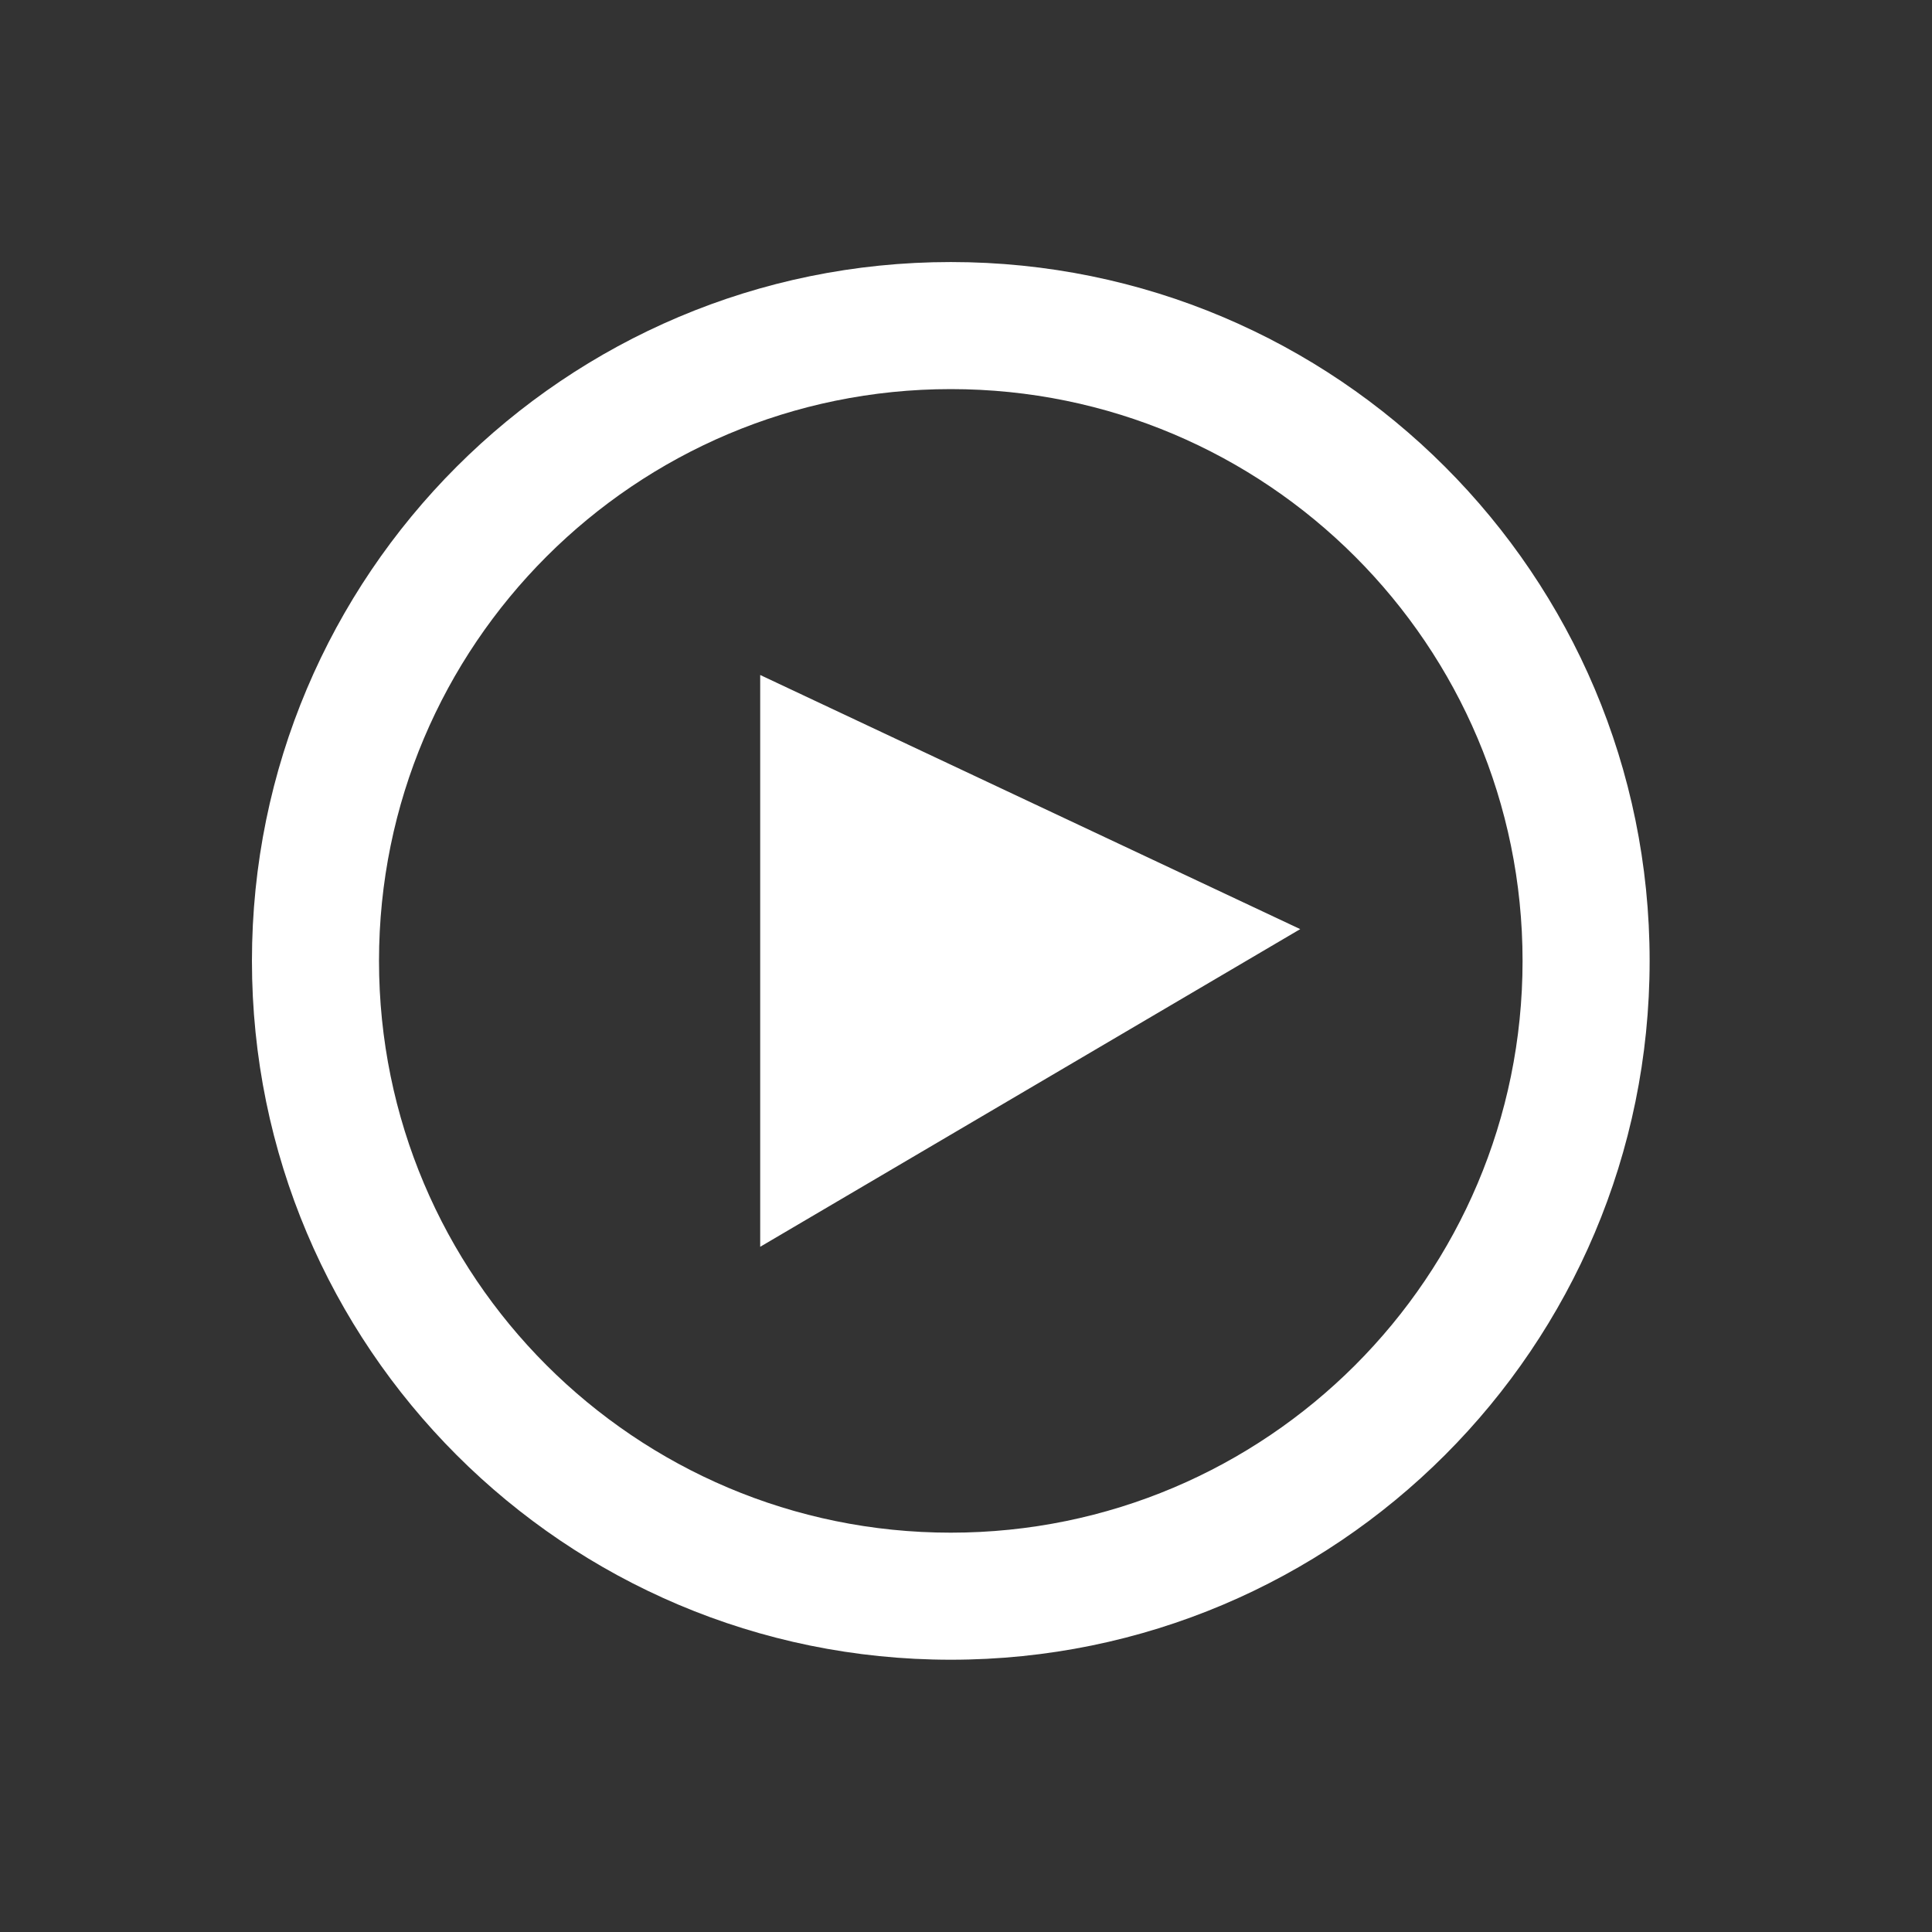 <?xml version="1.0" standalone="no"?><!DOCTYPE svg PUBLIC "-//W3C//DTD SVG 1.1//EN" "http://www.w3.org/Graphics/SVG/1.1/DTD/svg11.dtd"><svg width="32" height="32" viewBox="0 0 32 32" version="1.1" xmlns="http://www.w3.org/2000/svg" xmlns:xlink="http://www.w3.org/1999/xlink"><rect x="0" y="0" width="32" height="32" fill="#333333" stroke="none"/><defs><style type="text/css"><![CDATA[
@font-face { font-family: ifont; src: url("//at.alicdn.com/t/font_1442373896_4754455.eot?#iefix") format("embedded-opentype"), url("//at.alicdn.com/t/font_1442373896_4754455.woff") format("woff"), url("//at.alicdn.com/t/font_1442373896_4754455.ttf") format("truetype"), url("//at.alicdn.com/t/font_1442373896_4754455.svg#ifont") format("svg"); }

]]></style></defs><g class="transform-group"><g transform="scale(0.031, 0.031)"><path d="M508 140.006c-206.227 0-373.389 167.168-373.389 373.389 0 206.227 167.162 373.389 373.389 373.389s373.389-167.162 373.389-373.389C881.389 307.181 714.227 140.006 508 140.006zM508 818.899c-168.723 0-305.498-136.774-305.498-305.498 0-168.723 136.774-305.504 305.498-305.504s305.498 136.781 305.498 305.504C813.498 682.125 676.723 818.899 508 818.899zM406.17 666.15l288.531-169.722L406.17 360.646V666.15z" fill="#ffffff"></path></g></g></svg>